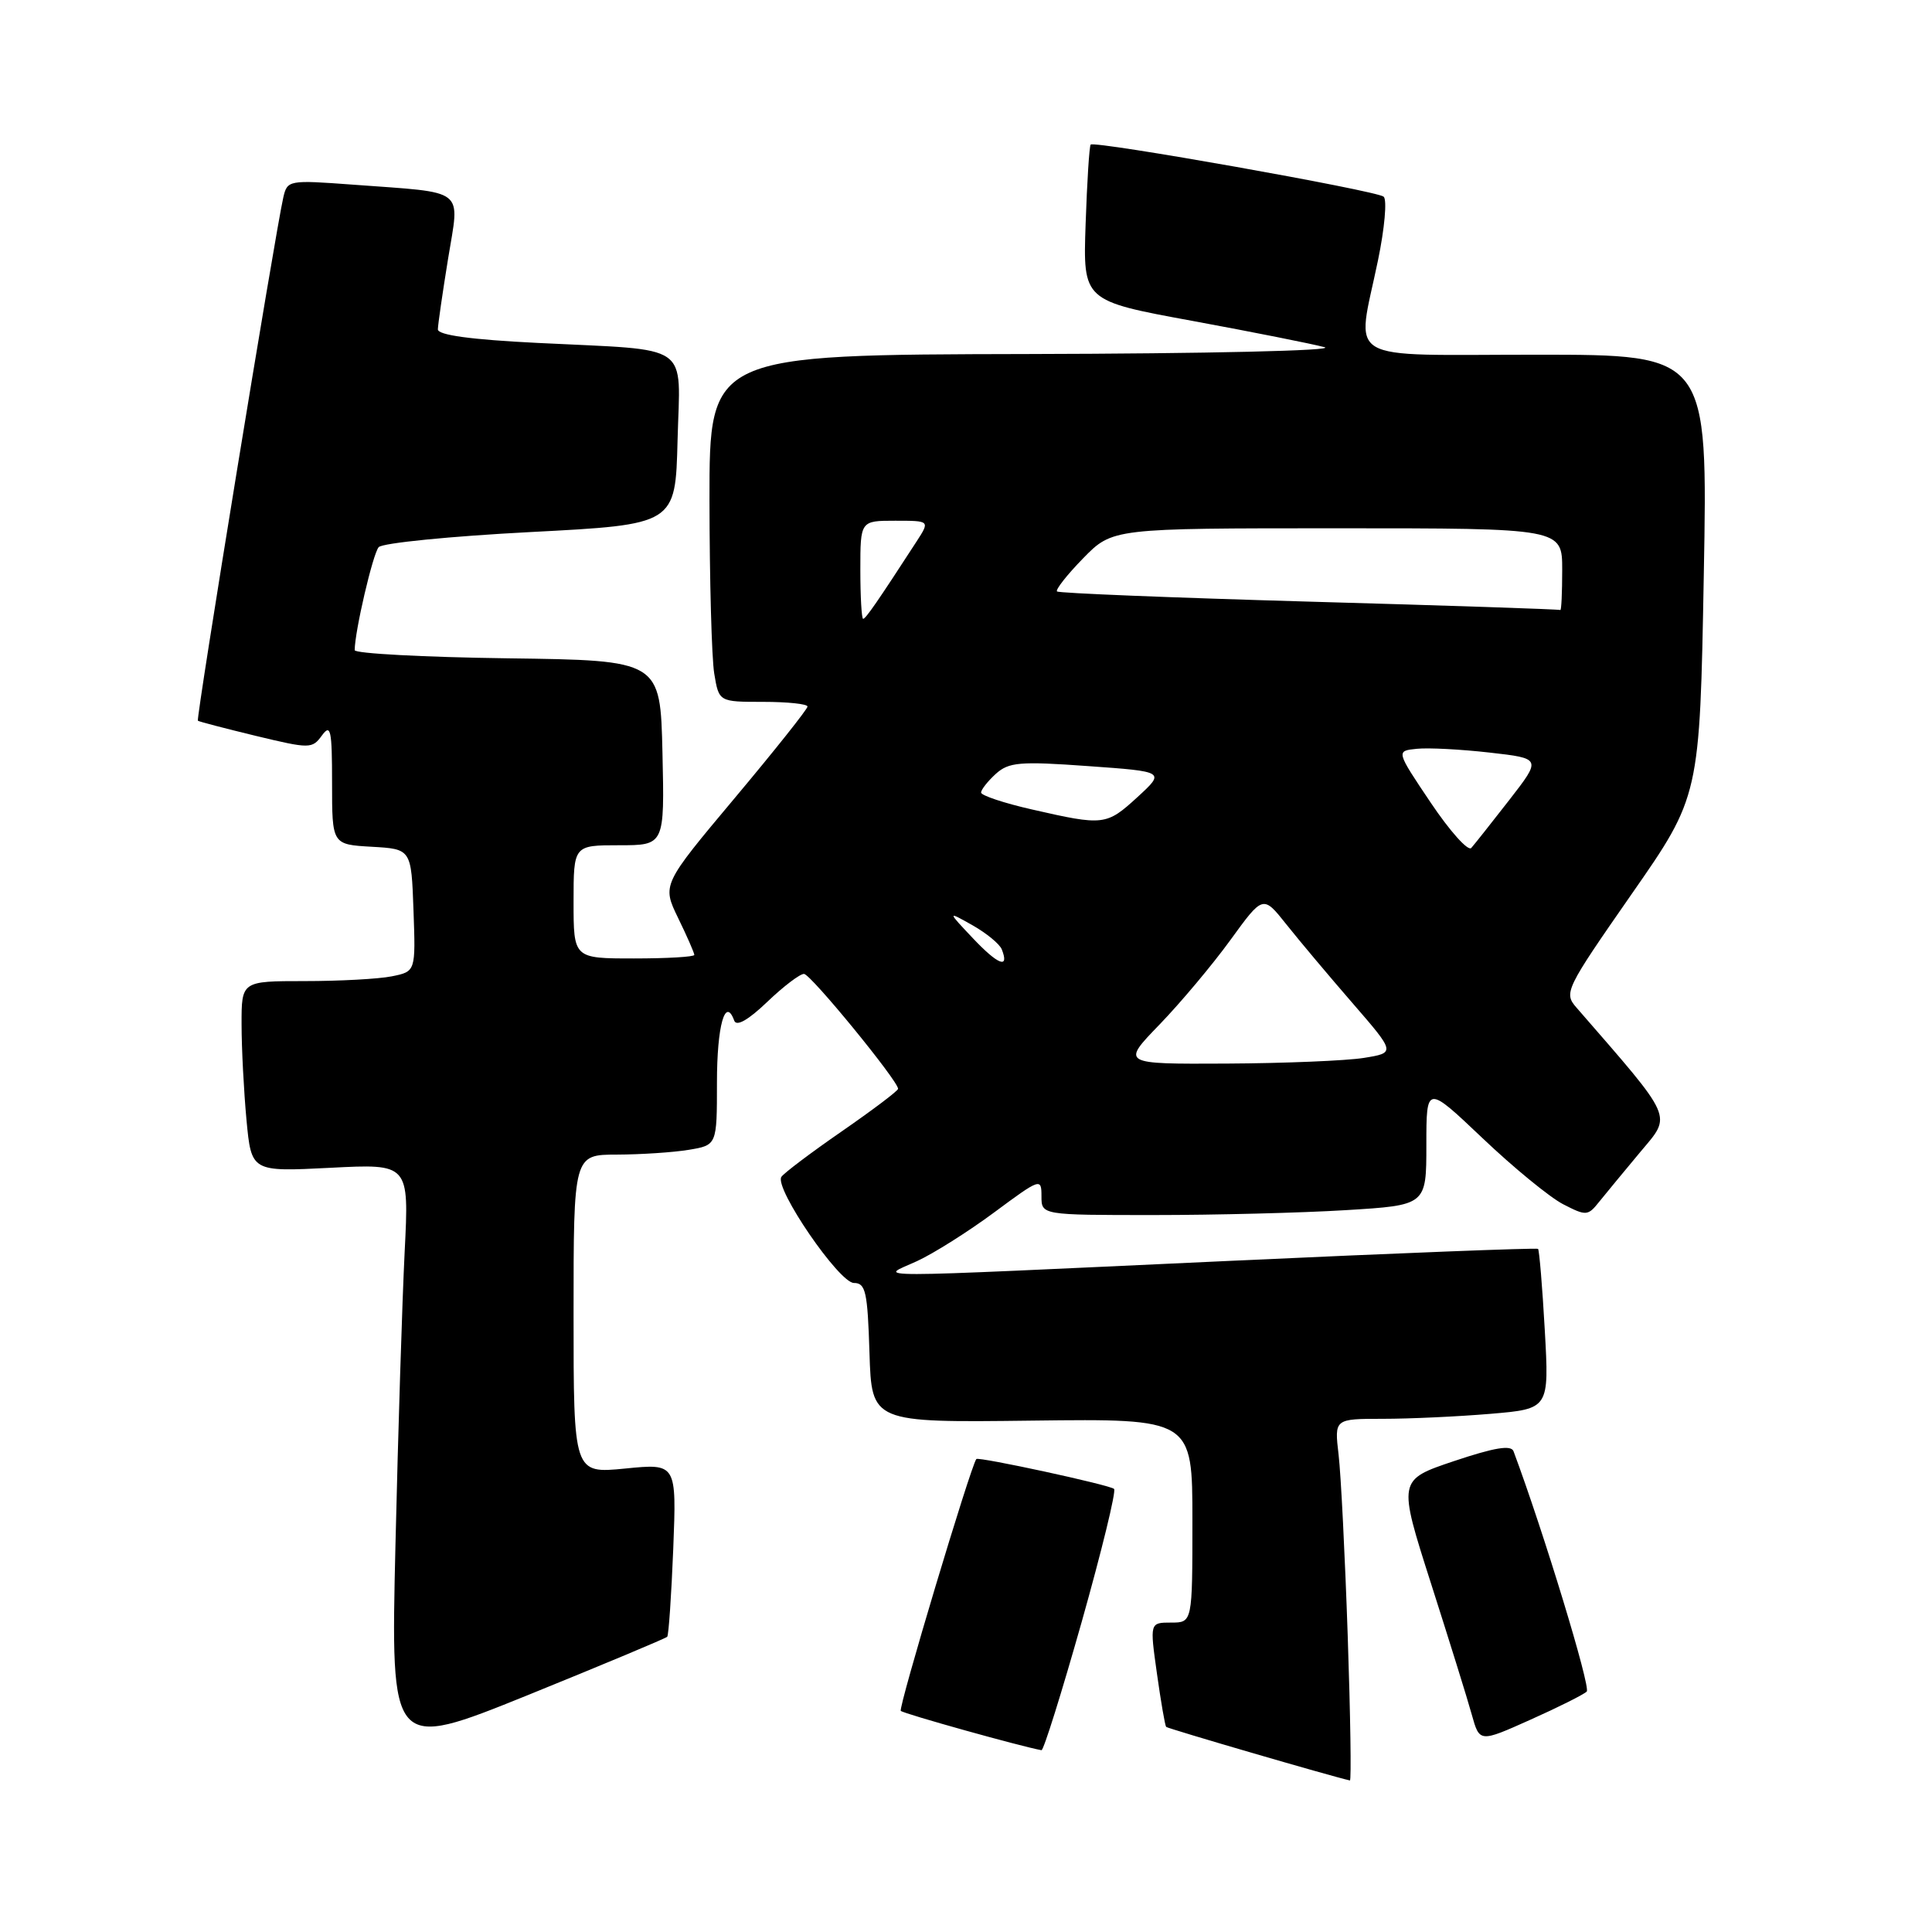 <?xml version="1.0" encoding="UTF-8" standalone="no"?>
<!DOCTYPE svg PUBLIC "-//W3C//DTD SVG 1.1//EN" "http://www.w3.org/Graphics/SVG/1.1/DTD/svg11.dtd" >
<svg xmlns="http://www.w3.org/2000/svg" xmlns:xlink="http://www.w3.org/1999/xlink" version="1.1" viewBox="0 0 256 256">
 <g >
 <path fill="currentColor"
d=" M 178.58 216.75 C 178.22 206.16 177.68 195.36 177.37 192.75 C 176.81 188.00 176.81 188.00 183.26 188.00 C 186.80 188.00 193.20 187.70 197.49 187.34 C 205.28 186.68 205.28 186.68 204.69 176.22 C 204.37 170.47 203.96 165.64 203.80 165.48 C 203.63 165.33 185.28 166.04 163.00 167.07 C 112.62 169.39 116.56 169.39 121.50 167.11 C 123.70 166.10 128.31 163.19 131.75 160.64 C 137.85 156.12 138.00 156.07 138.00 158.50 C 138.00 161.00 138.00 161.00 152.84 161.00 C 161.01 161.00 172.48 160.71 178.34 160.35 C 189.00 159.70 189.00 159.70 189.00 151.72 C 189.00 143.75 189.00 143.75 196.45 150.82 C 200.54 154.71 205.34 158.64 207.11 159.56 C 210.18 161.14 210.40 161.13 211.91 159.23 C 212.79 158.14 215.24 155.17 217.36 152.63 C 221.55 147.63 221.95 148.54 208.88 133.50 C 207.19 131.56 207.43 131.08 216.18 118.50 C 225.23 105.51 225.23 105.51 225.76 76.25 C 226.30 47.00 226.30 47.00 203.65 47.00 C 177.51 47.00 179.74 48.32 182.59 34.50 C 183.47 30.26 183.81 26.46 183.34 26.06 C 182.41 25.26 145.04 18.62 144.52 19.16 C 144.34 19.35 144.04 24.08 143.85 29.68 C 143.50 39.86 143.50 39.86 158.00 42.52 C 165.97 43.99 173.85 45.56 175.50 46.00 C 177.19 46.46 160.02 46.86 136.25 46.91 C 94.00 47.00 94.00 47.00 94.01 66.25 C 94.02 76.84 94.30 87.19 94.64 89.25 C 95.26 93.00 95.26 93.00 101.13 93.00 C 104.36 93.00 107.00 93.28 107.00 93.62 C 107.00 93.96 102.66 99.42 97.36 105.74 C 87.72 117.24 87.72 117.24 89.86 121.65 C 91.04 124.07 92.00 126.27 92.00 126.53 C 92.00 126.79 88.40 127.00 84.00 127.00 C 76.00 127.00 76.00 127.00 76.00 119.50 C 76.00 112.00 76.00 112.00 82.03 112.00 C 88.06 112.00 88.06 112.00 87.78 99.75 C 87.50 87.50 87.50 87.50 67.25 87.23 C 56.11 87.08 47.00 86.59 47.00 86.15 C 47.00 83.70 49.41 73.35 50.18 72.50 C 50.68 71.95 59.73 71.05 70.29 70.50 C 89.50 69.50 89.50 69.50 89.78 58.34 C 90.11 45.20 91.95 46.48 71.25 45.44 C 62.38 45.00 58.01 44.40 58.02 43.64 C 58.03 43.01 58.64 38.81 59.37 34.30 C 60.92 24.77 61.98 25.60 46.79 24.47 C 38.25 23.84 38.07 23.87 37.54 26.16 C 36.47 30.82 25.94 95.28 26.22 95.50 C 26.37 95.62 29.83 96.52 33.91 97.51 C 41.07 99.23 41.36 99.23 42.66 97.45 C 43.82 95.86 44.00 96.70 44.00 103.76 C 44.00 111.90 44.00 111.90 49.25 112.20 C 54.50 112.50 54.50 112.50 54.79 120.62 C 55.08 128.73 55.08 128.73 51.91 129.37 C 50.17 129.72 44.98 130.00 40.37 130.00 C 32.00 130.00 32.00 130.00 32.01 135.75 C 32.01 138.91 32.31 144.60 32.66 148.39 C 33.31 155.27 33.31 155.27 43.76 154.74 C 54.21 154.20 54.21 154.20 53.62 165.85 C 53.30 172.26 52.75 189.75 52.40 204.73 C 51.76 231.96 51.76 231.96 69.92 224.62 C 79.90 220.57 88.22 217.09 88.41 216.88 C 88.60 216.67 88.96 211.42 89.21 205.21 C 89.65 193.91 89.65 193.91 82.83 194.59 C 76.00 195.26 76.00 195.26 76.00 174.13 C 76.00 153.00 76.00 153.00 81.75 152.99 C 84.91 152.98 89.19 152.70 91.25 152.36 C 95.00 151.74 95.00 151.74 95.00 143.43 C 95.00 135.91 96.10 131.99 97.29 135.24 C 97.59 136.05 99.14 135.17 101.67 132.75 C 103.82 130.69 106.02 129.02 106.54 129.05 C 107.44 129.09 119.00 143.22 119.00 144.27 C 119.00 144.54 115.64 147.07 111.54 149.91 C 107.43 152.75 103.83 155.47 103.53 155.95 C 102.60 157.46 111.19 170.00 113.15 170.00 C 114.70 170.00 114.96 171.16 115.21 179.25 C 115.50 188.50 115.50 188.50 136.75 188.24 C 158.00 187.98 158.00 187.98 158.00 201.49 C 158.00 215.00 158.00 215.00 155.18 215.00 C 152.35 215.00 152.35 215.00 153.30 221.75 C 153.82 225.46 154.37 228.64 154.52 228.82 C 154.73 229.05 176.36 235.36 178.87 235.92 C 179.07 235.96 178.94 227.34 178.58 216.75 Z  M 143.33 214.91 C 145.98 205.51 147.92 197.58 147.62 197.29 C 147.11 196.77 129.64 192.99 129.37 193.33 C 128.60 194.33 119.00 226.33 119.36 226.70 C 119.74 227.08 135.32 231.43 138.00 231.91 C 138.28 231.96 140.67 224.31 143.33 214.91 Z  M 210.25 224.14 C 210.81 223.58 204.52 202.93 200.55 192.30 C 200.23 191.44 198.04 191.80 192.67 193.60 C 185.23 196.10 185.23 196.10 189.61 209.80 C 192.02 217.34 194.46 225.16 195.02 227.20 C 196.05 230.89 196.05 230.89 202.77 227.88 C 206.47 226.23 209.84 224.54 210.25 224.14 Z  M 153.65 135.75 C 156.44 132.86 160.67 127.82 163.04 124.55 C 167.36 118.60 167.36 118.60 170.43 122.46 C 172.12 124.59 176.07 129.29 179.21 132.91 C 184.92 139.50 184.92 139.50 180.71 140.18 C 178.40 140.55 170.22 140.89 162.53 140.93 C 148.57 141.00 148.57 141.00 153.65 135.75 Z  M 128.93 124.34 C 125.50 120.71 125.50 120.71 128.86 122.60 C 130.71 123.65 132.45 125.08 132.74 125.79 C 133.78 128.44 132.26 127.86 128.93 124.34 Z  M 189.58 106.36 C 184.97 99.50 184.97 99.50 187.73 99.22 C 189.26 99.06 193.60 99.29 197.38 99.72 C 204.26 100.50 204.26 100.50 199.99 106.00 C 197.63 109.03 195.37 111.89 194.95 112.36 C 194.53 112.83 192.11 110.13 189.58 106.36 Z  M 136.75 107.26 C 133.04 106.42 130.00 105.40 130.00 105.02 C 130.00 104.63 130.88 103.52 131.95 102.54 C 133.67 100.99 135.12 100.86 144.15 101.51 C 154.40 102.24 154.40 102.24 150.72 105.62 C 146.60 109.39 146.25 109.43 136.75 107.26 Z  M 114.00 75.50 C 114.00 69.00 114.00 69.00 118.62 69.00 C 123.23 69.00 123.23 69.00 121.45 71.75 C 116.28 79.72 114.70 82.00 114.37 82.00 C 114.17 82.00 114.00 79.08 114.00 75.50 Z  M 173.50 79.72 C 155.35 79.20 140.30 78.60 140.06 78.37 C 139.83 78.15 141.38 76.17 143.52 73.98 C 147.41 70.00 147.41 70.00 177.20 70.00 C 207.00 70.00 207.00 70.00 207.00 75.50 C 207.00 78.53 206.89 80.92 206.75 80.83 C 206.61 80.73 191.65 80.23 173.50 79.72 Z "/>
</g>
</svg>